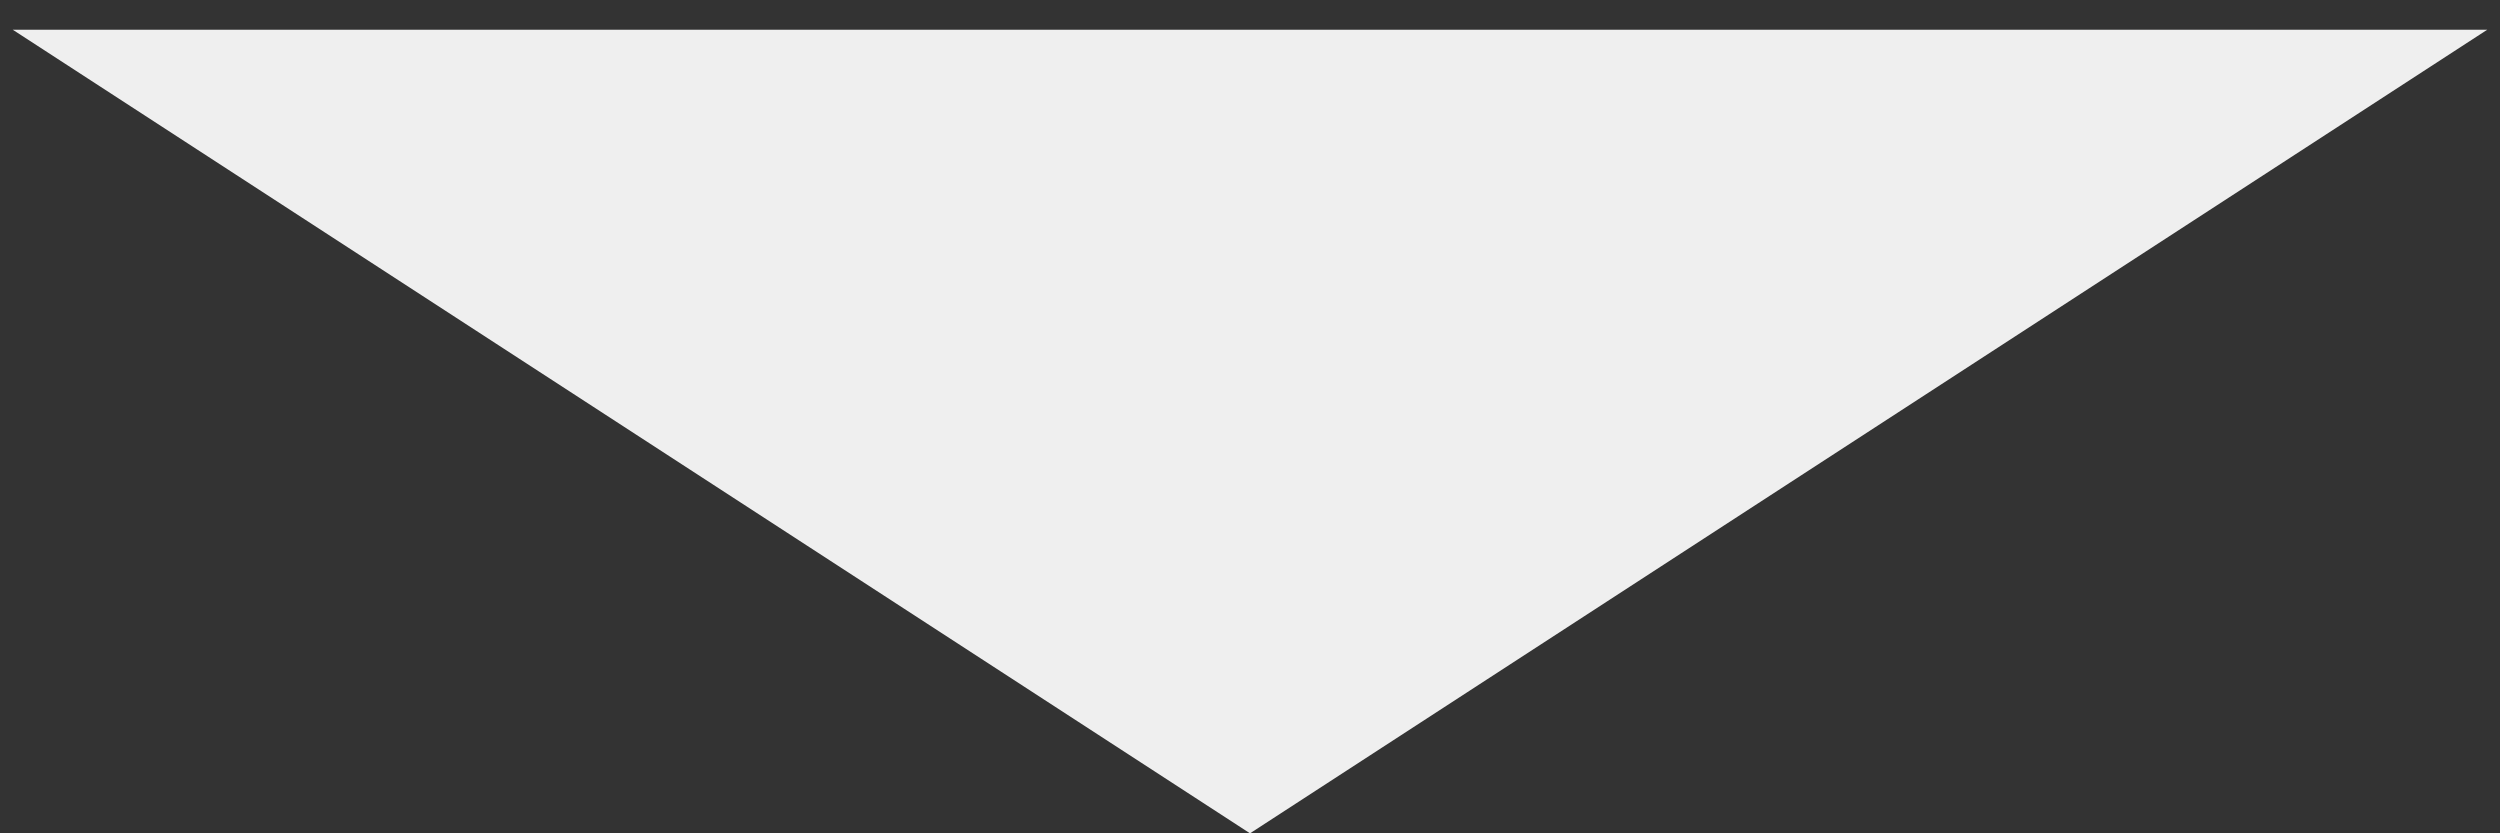 <svg width="42" height="14" viewBox="0 0 42 14" fill="none" xmlns="http://www.w3.org/2000/svg">
<rect x="0" y="0" width="42" height="14" fill="#333333" stroke="none"/>
<path d="M21 14L41.785 0.5H0.215L21 14Z" fill="#EFEFEF"/>
</svg>
